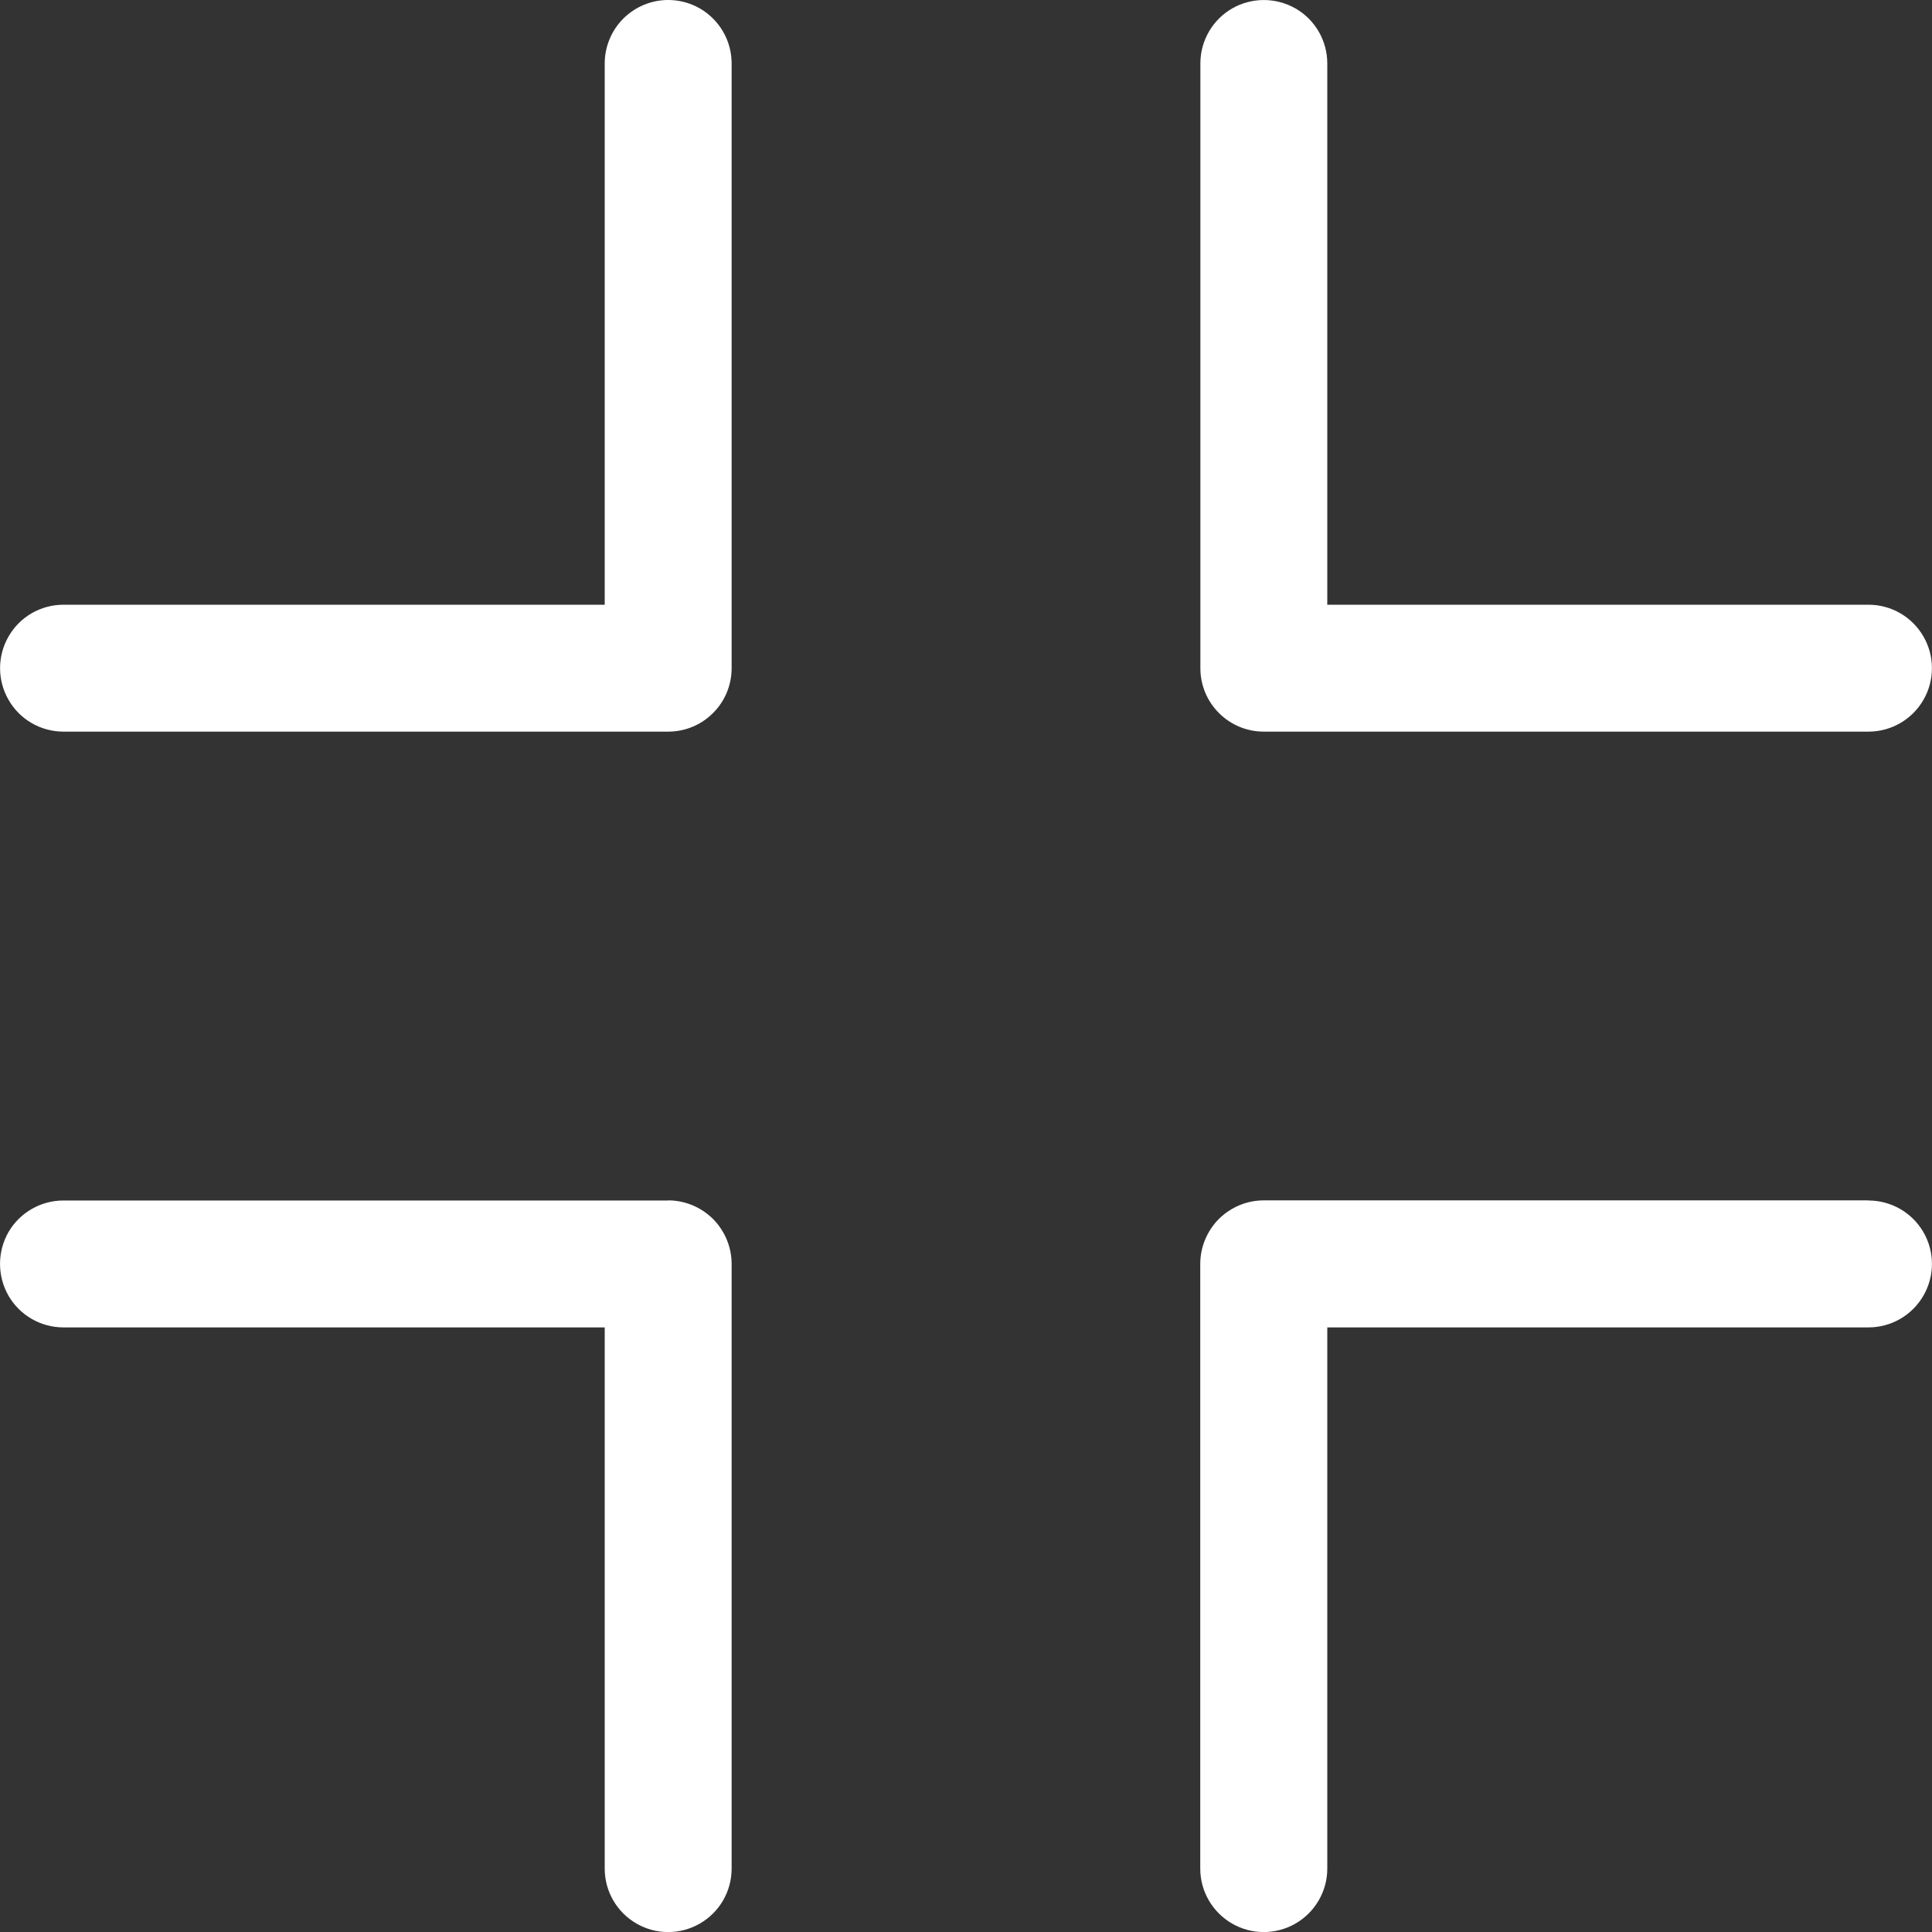 <svg width="16" height="16" viewBox="0 0 16 16" fill="none" xmlns="http://www.w3.org/2000/svg">
<rect x="0" y="0" width="16" height="16" fill="#333333" stroke="none"/>
<path d="M5.533 0C5.394 0 5.26 0.056 5.162 0.154C5.063 0.253 5.008 0.387 5.008 0.526V5.008H0.526C0.338 5.008 0.164 5.108 0.071 5.271C-0.023 5.433 -0.023 5.634 0.071 5.796C0.164 5.959 0.338 6.059 0.526 6.059H5.534C5.673 6.059 5.807 6.004 5.905 5.905C6.004 5.807 6.059 5.673 6.059 5.534V0.526C6.059 0.386 6.004 0.253 5.905 0.154C5.807 0.055 5.673 0 5.534 0L5.533 0Z" fill="white"/>
<path d="M15.474 5.008H10.992V0.525C10.992 0.338 10.892 0.164 10.729 0.07C10.566 -0.023 10.366 -0.023 10.204 0.07C10.041 0.164 9.941 0.338 9.941 0.525V5.534C9.941 5.673 9.996 5.807 10.095 5.905C10.193 6.004 10.327 6.059 10.466 6.059H15.474C15.662 6.059 15.835 5.959 15.929 5.796C16.023 5.634 16.023 5.433 15.929 5.271C15.835 5.108 15.662 5.008 15.474 5.008L15.474 5.008Z" fill="white"/>
<path d="M5.534 9.942H0.525C0.338 9.942 0.164 10.042 0.07 10.204C-0.023 10.367 -0.023 10.567 0.07 10.73C0.164 10.893 0.338 10.993 0.525 10.993H5.008V15.475C5.008 15.663 5.108 15.836 5.271 15.93C5.433 16.024 5.633 16.024 5.796 15.93C5.959 15.836 6.059 15.663 6.059 15.475V10.467C6.059 10.328 6.003 10.194 5.905 10.095C5.806 9.997 5.673 9.941 5.533 9.941L5.534 9.942Z" fill="white"/>
<path d="M15.474 9.941H10.466C10.326 9.941 10.193 9.997 10.094 10.095C9.996 10.194 9.94 10.328 9.94 10.467V15.475C9.94 15.663 10.041 15.836 10.203 15.93C10.366 16.024 10.566 16.024 10.729 15.93C10.891 15.836 10.992 15.663 10.992 15.475V10.993H15.474C15.661 10.993 15.835 10.893 15.929 10.73C16.023 10.567 16.023 10.367 15.929 10.204C15.835 10.042 15.661 9.942 15.474 9.942L15.474 9.941Z" fill="white"/>
</svg>
